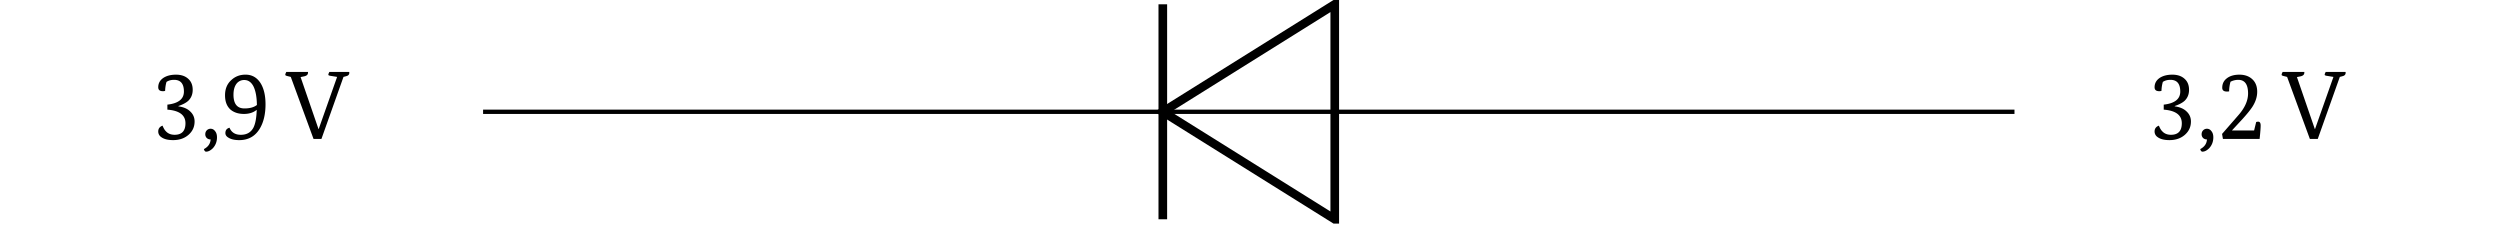 <svg xmlns="http://www.w3.org/2000/svg" xmlns:xlink="http://www.w3.org/1999/xlink" width="453.544" height="41.278" viewBox="0 0 453.544 41.278"><g transform="scale(2)"><defs><path id="a" d="M1.36-3.11q1.5-.168 1.5-1.187 0-1.061-.891-1.062c-.274 0-.5.062-.688.187-.074.25-.117.524-.125.813a.6.6 0 0 1-.203.03c-.281 0-.422-.116-.422-.359q0-.513.438-.828.45-.311 1.172-.312.7 0 1.109.375.406.362.406 1 0 .611-.406 1-.3.27-.89.469v.03q.702.095 1.078.47c.257.242.39.543.39.906q0 .722-.547 1.203-.55.485-1.406.484c-.48 0-.84-.097-1.078-.28a.6.6 0 0 1-.266-.5q0-.39.39-.532.142.344.282.484c.195.23.469.344.813.344Q3-.375 3-1.422q0-1.106-1.64-1.234Zm0 0"/><path id="b" d="M.875-.922q.247 0 .406.219.172.205.172.562 0 .574-.375.985-.315.311-.61.312c-.093 0-.163-.078-.202-.234Q.84.622.875.047a.5.5 0 0 1-.344-.125.47.47 0 0 1-.14-.344q0-.217.14-.36a.47.47 0 0 1 .344-.14m0 0"/><path id="c" d="M2.938-1.031q.262-.515.296-1.61-.454.375-1.156.375-.75 0-1.219-.39c-.336-.301-.5-.735-.5-1.297Q.357-4.844.953-5.36q.516-.47 1.266-.47c.582 0 1.035.259 1.36.766q.451.722.452 1.922c0 .875-.168 1.602-.5 2.172Q2.905.11 1.641.11 1.043.107.703-.094.39-.263.391-.53q0-.389.375-.485.264.643 1.03.641.797 0 1.142-.656m-.813-1.735c.477 0 .852-.101 1.125-.312-.012-.75-.121-1.32-.328-1.719q-.299-.546-.813-.547a.86.86 0 0 0-.703.328q-.28.364-.281 1-.001 1.252 1 1.25m0 0"/><path id="d" d="M5.75-6.078c.008.023.016.047.016.078 0 .168-.102.273-.297.313l-.235.062-2 5.625h-.718L.453-5.625l-.375-.094q-.124-.028-.125-.11c0-.05.035-.132.094-.25h1.969V-6c0 .156-.102.262-.297.313l-.375.078L2.969-.891h.015l1.672-4.734-.672-.11q-.127-.029-.125-.093 0-.075.094-.25Zm0 0"/><path id="g" d="m.422-.453 1.484-1.703q.874-.996.875-1.969 0-1.232-.89-1.234-.364 0-.703.172a3.3 3.3 0 0 0-.125.875q-.111.016-.204.015-.42.001-.421-.344 0-.543.421-.859Q1.28-5.828 2-5.828q.716.001 1.156.406.452.41.453 1.14 0 .676-.421 1.345-.27.422-.891 1.109L1.328-.781v.015h2l.188-.765a.5.5 0 0 1 .187-.032c.145 0 .219.118.219.344q0 .345-.094 1.219H.5Zm0 0"/><clipPath id="e"><path d="M94 0h39v20.285H94Zm0 0"/></clipPath><clipPath id="f"><path d="M105 0h1v20.285h-1Zm0 0"/></clipPath></defs><use xlink:href="#a" x="13.823" y="12.601"/><use xlink:href="#b" x="18.23" y="12.601"/><use xlink:href="#c" x="20.054" y="12.601"/><use xlink:href="#d" x="25.923" y="12.601"/><path fill="none" stroke="#000" stroke-miterlimit="10" stroke-width=".392" d="M43.82 10.14h61.657m15.597 0h61.657"/><g clip-path="url(#e)"><path fill="none" stroke="#000" stroke-miterlimit="10" stroke-width=".783" d="M105.477 10.14 121.074.39v19.5Zm0 0"/></g><path fill="none" stroke="#000" stroke-miterlimit="10" stroke-width=".392" d="M105.477 10.14h15.597"/><g clip-path="url(#f)"><path fill="none" stroke="#000" stroke-miterlimit="10" stroke-width=".783" d="M105.477 19.89V.39"/></g><use xlink:href="#a" x="194.909" y="12.601"/><use xlink:href="#b" x="199.315" y="12.601"/><use xlink:href="#g" x="201.139" y="12.601"/><use xlink:href="#d" x="207.008" y="12.601"/></g></svg>